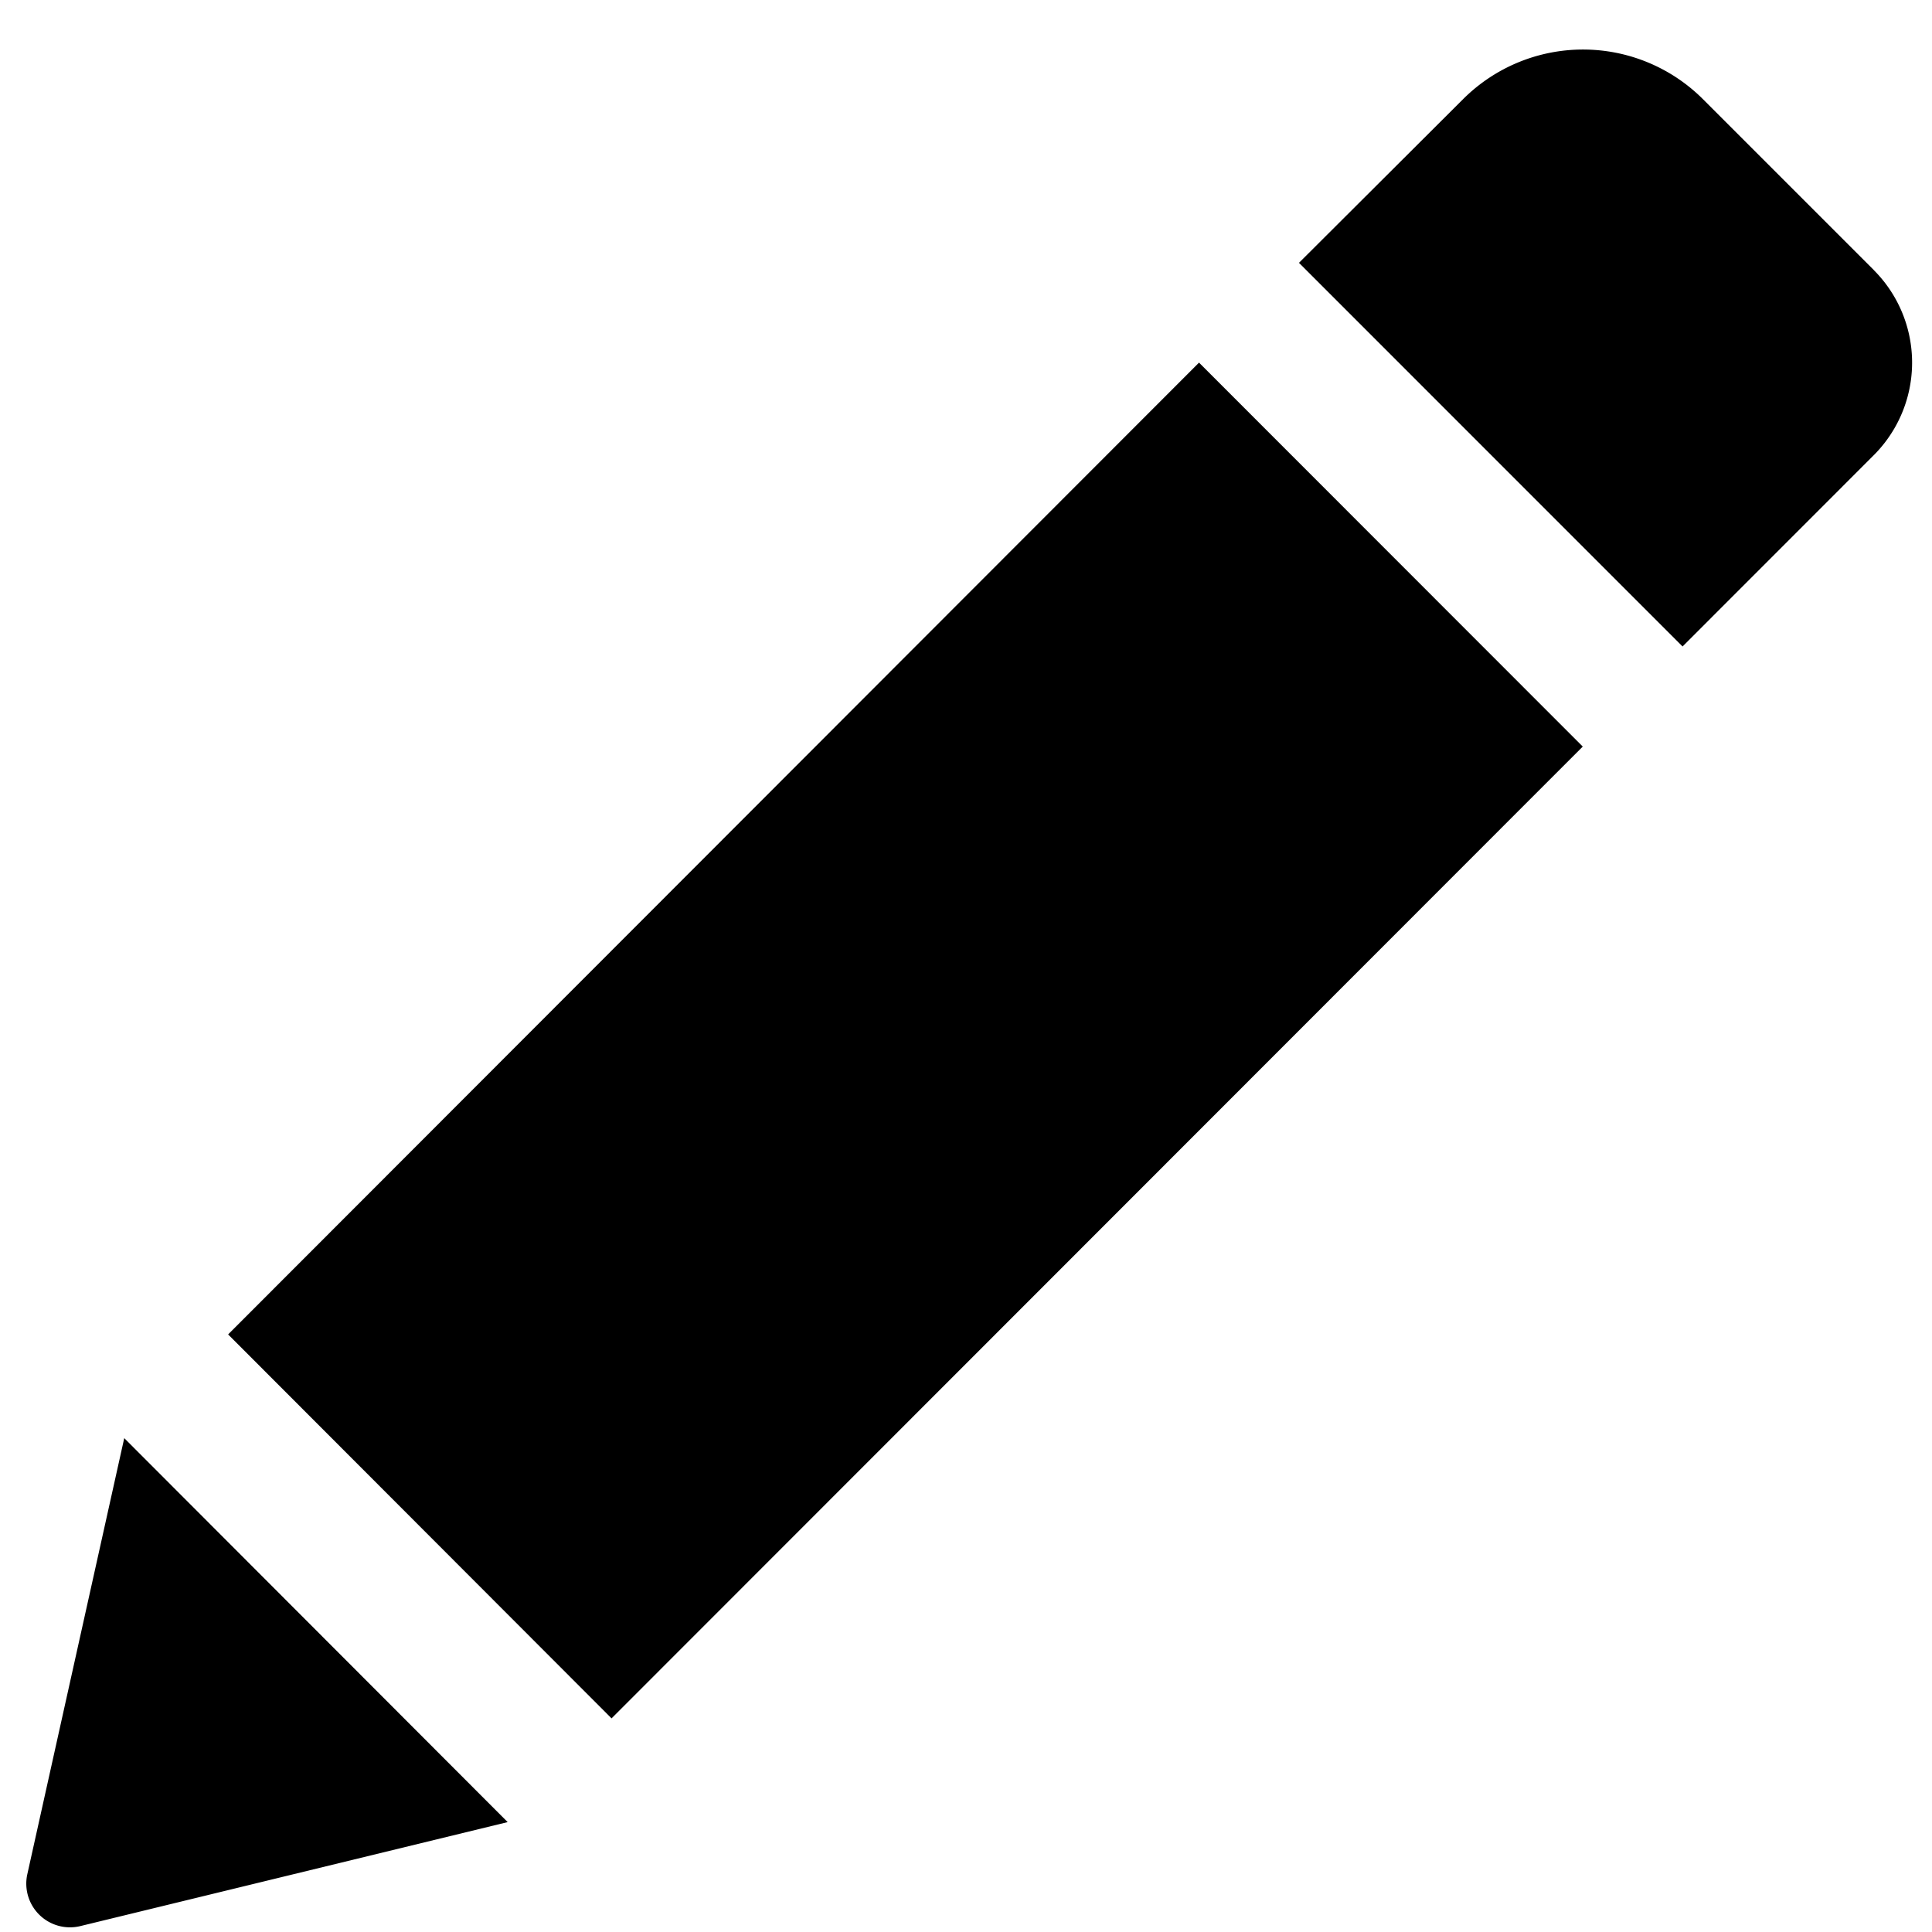 <svg xmlns="http://www.w3.org/2000/svg" width="26" height="26" viewBox="0 0 26 26">
  <defs>
    <style>
      .cls-1 {
        fill-rule: evenodd;
      }
    </style>
  </defs>
  <path id="Forma_1" data-name="Forma 1" class="cls-1" d="M16.136,4.88L21.3,10.047,8.23,23.125,3.07,17.958Zm9.081-1.246-2.3-2.3a2.284,2.284,0,0,0-3.227,0L17.481,3.537,22.643,8.7l2.573-2.574A1.762,1.762,0,0,0,25.216,3.634ZM0.368,25.221a0.588,0.588,0,0,0,.711.7l5.753-1.4-5.16-5.167Z"/>
</svg>
